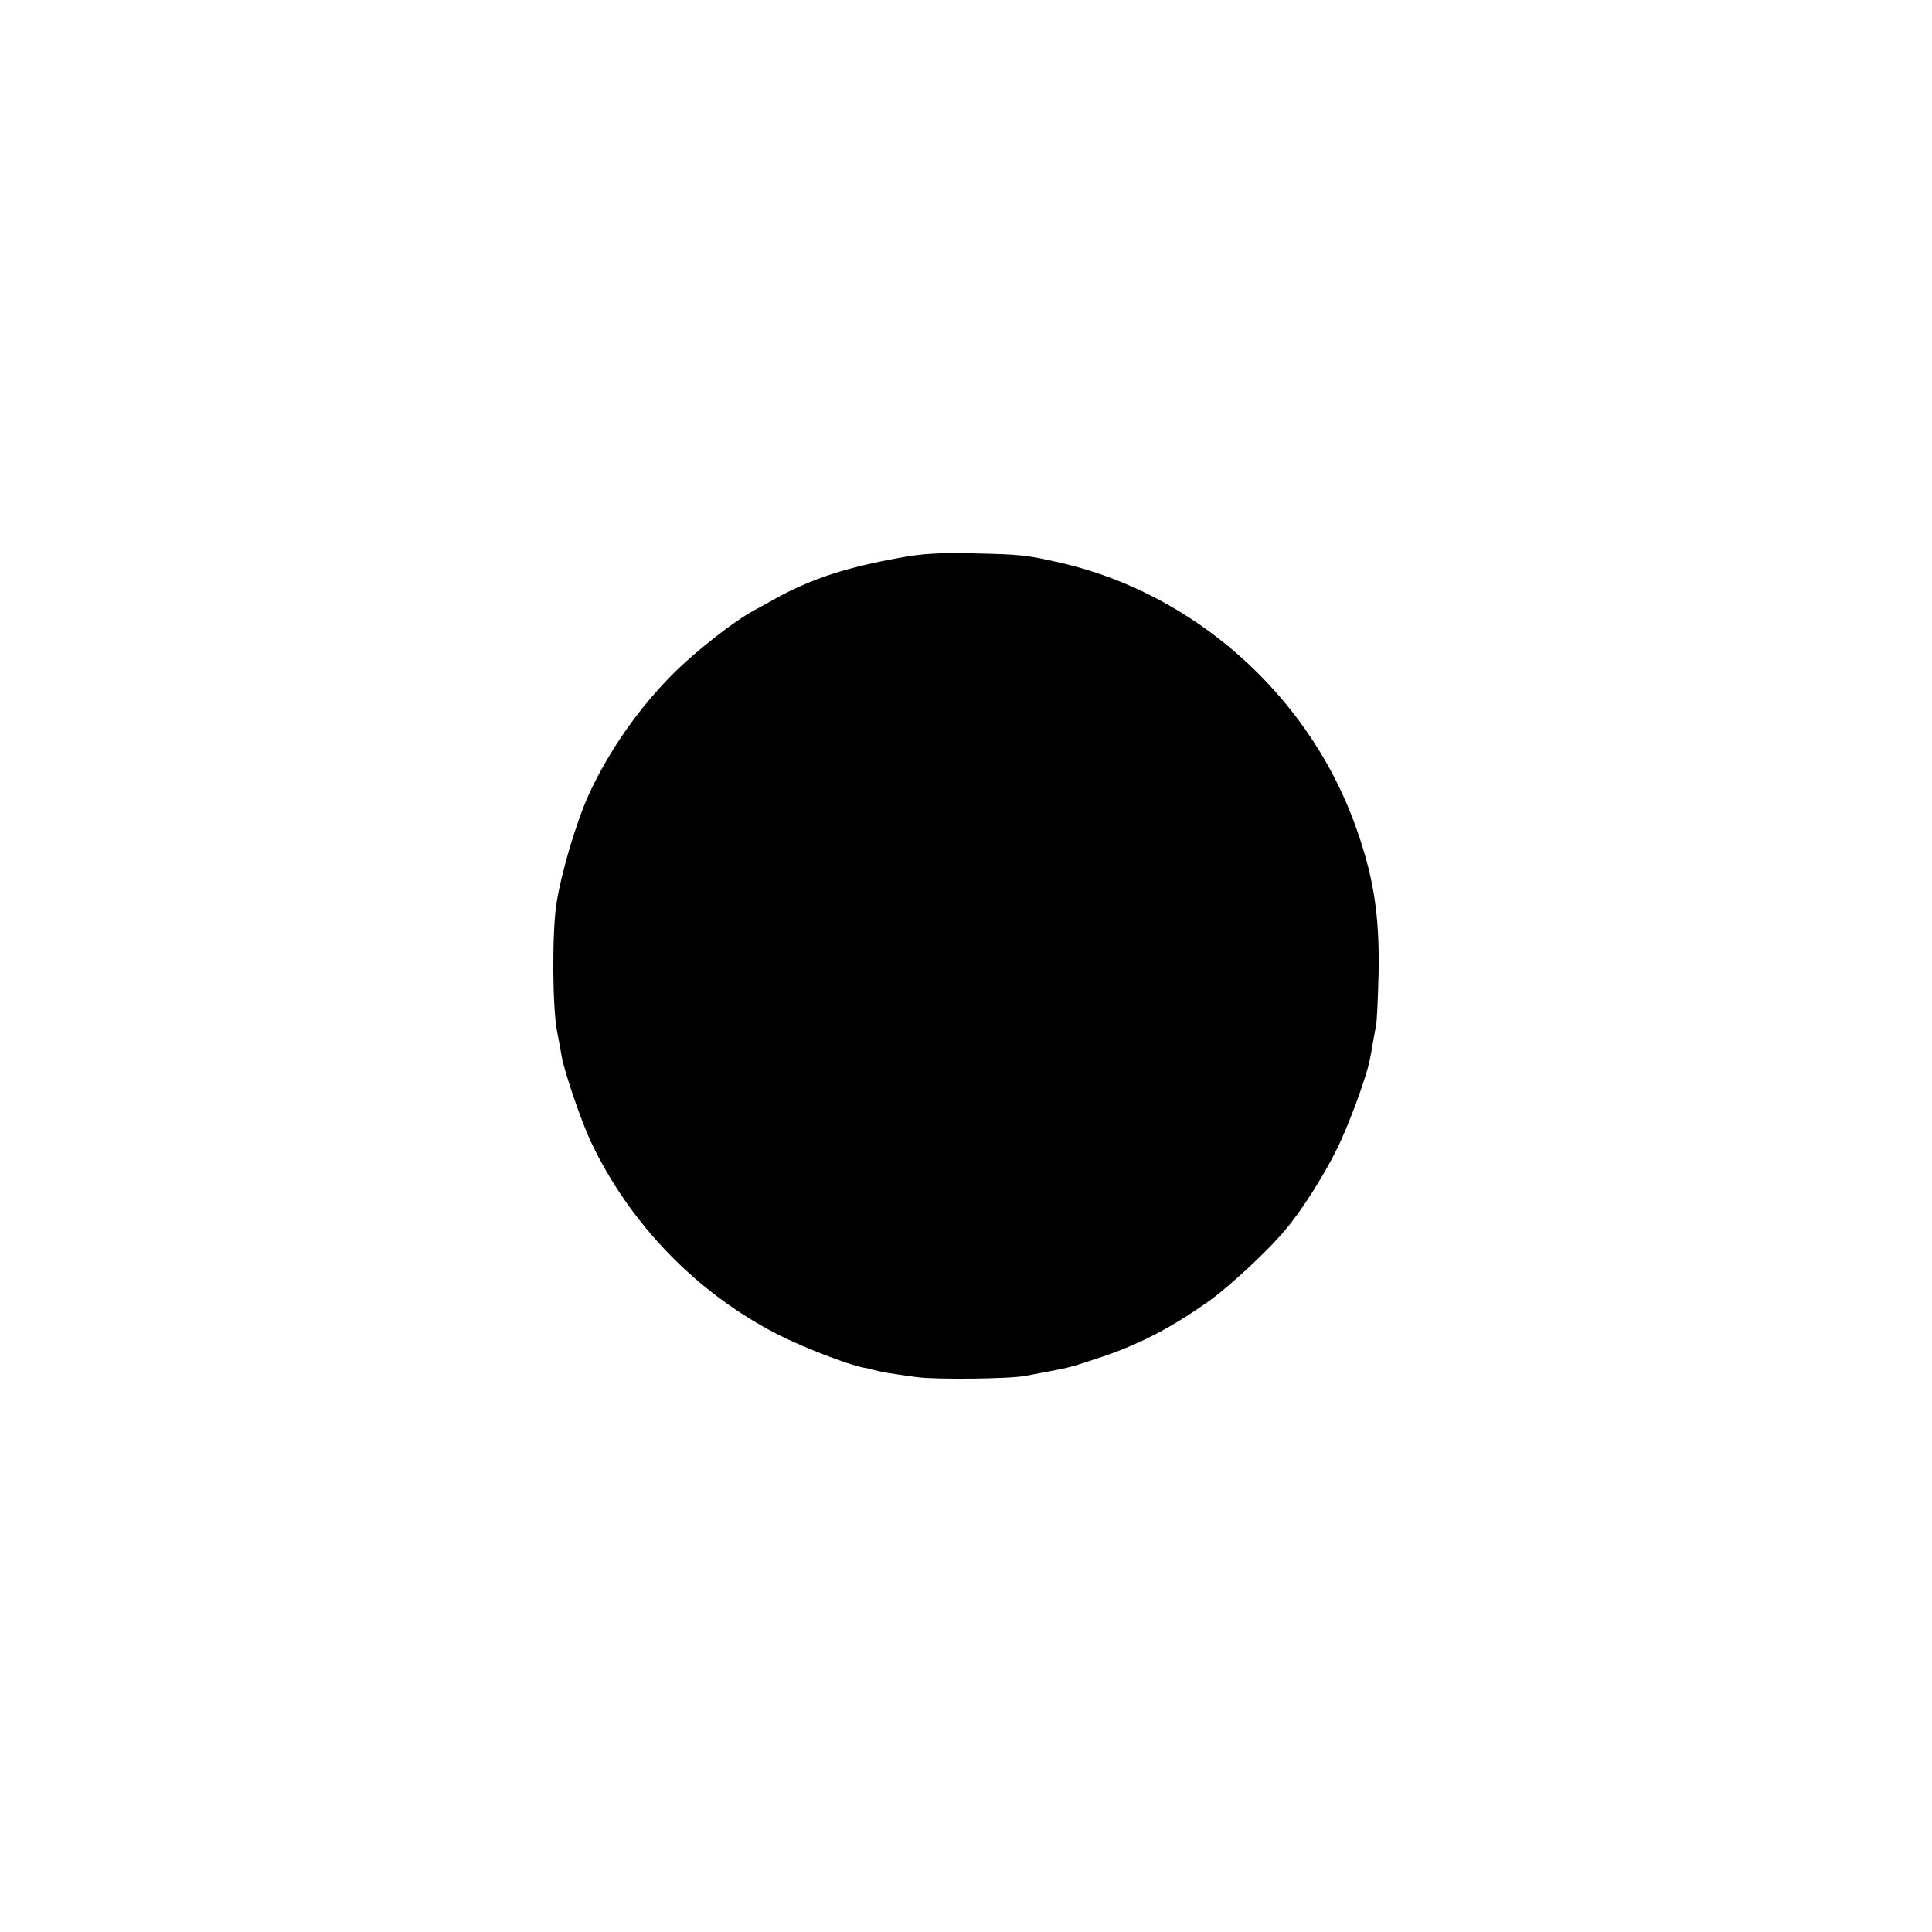 <?xml version="1.0" standalone="no"?>
<!DOCTYPE svg PUBLIC "-//W3C//DTD SVG 20010904//EN"
 "http://www.w3.org/TR/2001/REC-SVG-20010904/DTD/svg10.dtd">
<svg version="1.0" xmlns="http://www.w3.org/2000/svg"
 width="700pt" height="700pt" viewBox="0 0 700 700"
 preserveAspectRatio="xMidYMid meet">
<g transform="translate(0,700) scale(0.1,-0.1)"
fill="#000000" stroke="none">
<path d="M3265 4980 c-196 -35 -319 -75 -449 -145 -22 -13 -60 -33 -83 -46
-72 -38 -214 -150 -293 -229 -126 -126 -232 -278 -306 -437 -45 -99 -100 -282
-118 -398 -16 -103 -15 -378 3 -465 6 -30 13 -69 16 -87 9 -54 70 -233 105
-308 141 -299 385 -551 680 -701 91 -46 251 -108 308 -119 13 -2 31 -6 40 -9
20 -6 58 -13 157 -26 71 -9 336 -6 390 5 17 3 53 10 80 15 84 16 91 18 201 55
139 47 255 109 386 202 76 55 214 183 276 258 56 66 138 194 185 290 42 83
109 265 120 325 3 14 8 41 11 60 3 19 9 49 12 65 3 17 7 102 9 190 4 218 -20
361 -91 552 -173 462 -580 822 -1057 933 -128 29 -142 31 -317 35 -128 3 -188
-1 -265 -15z"/>
</g>
</svg>
